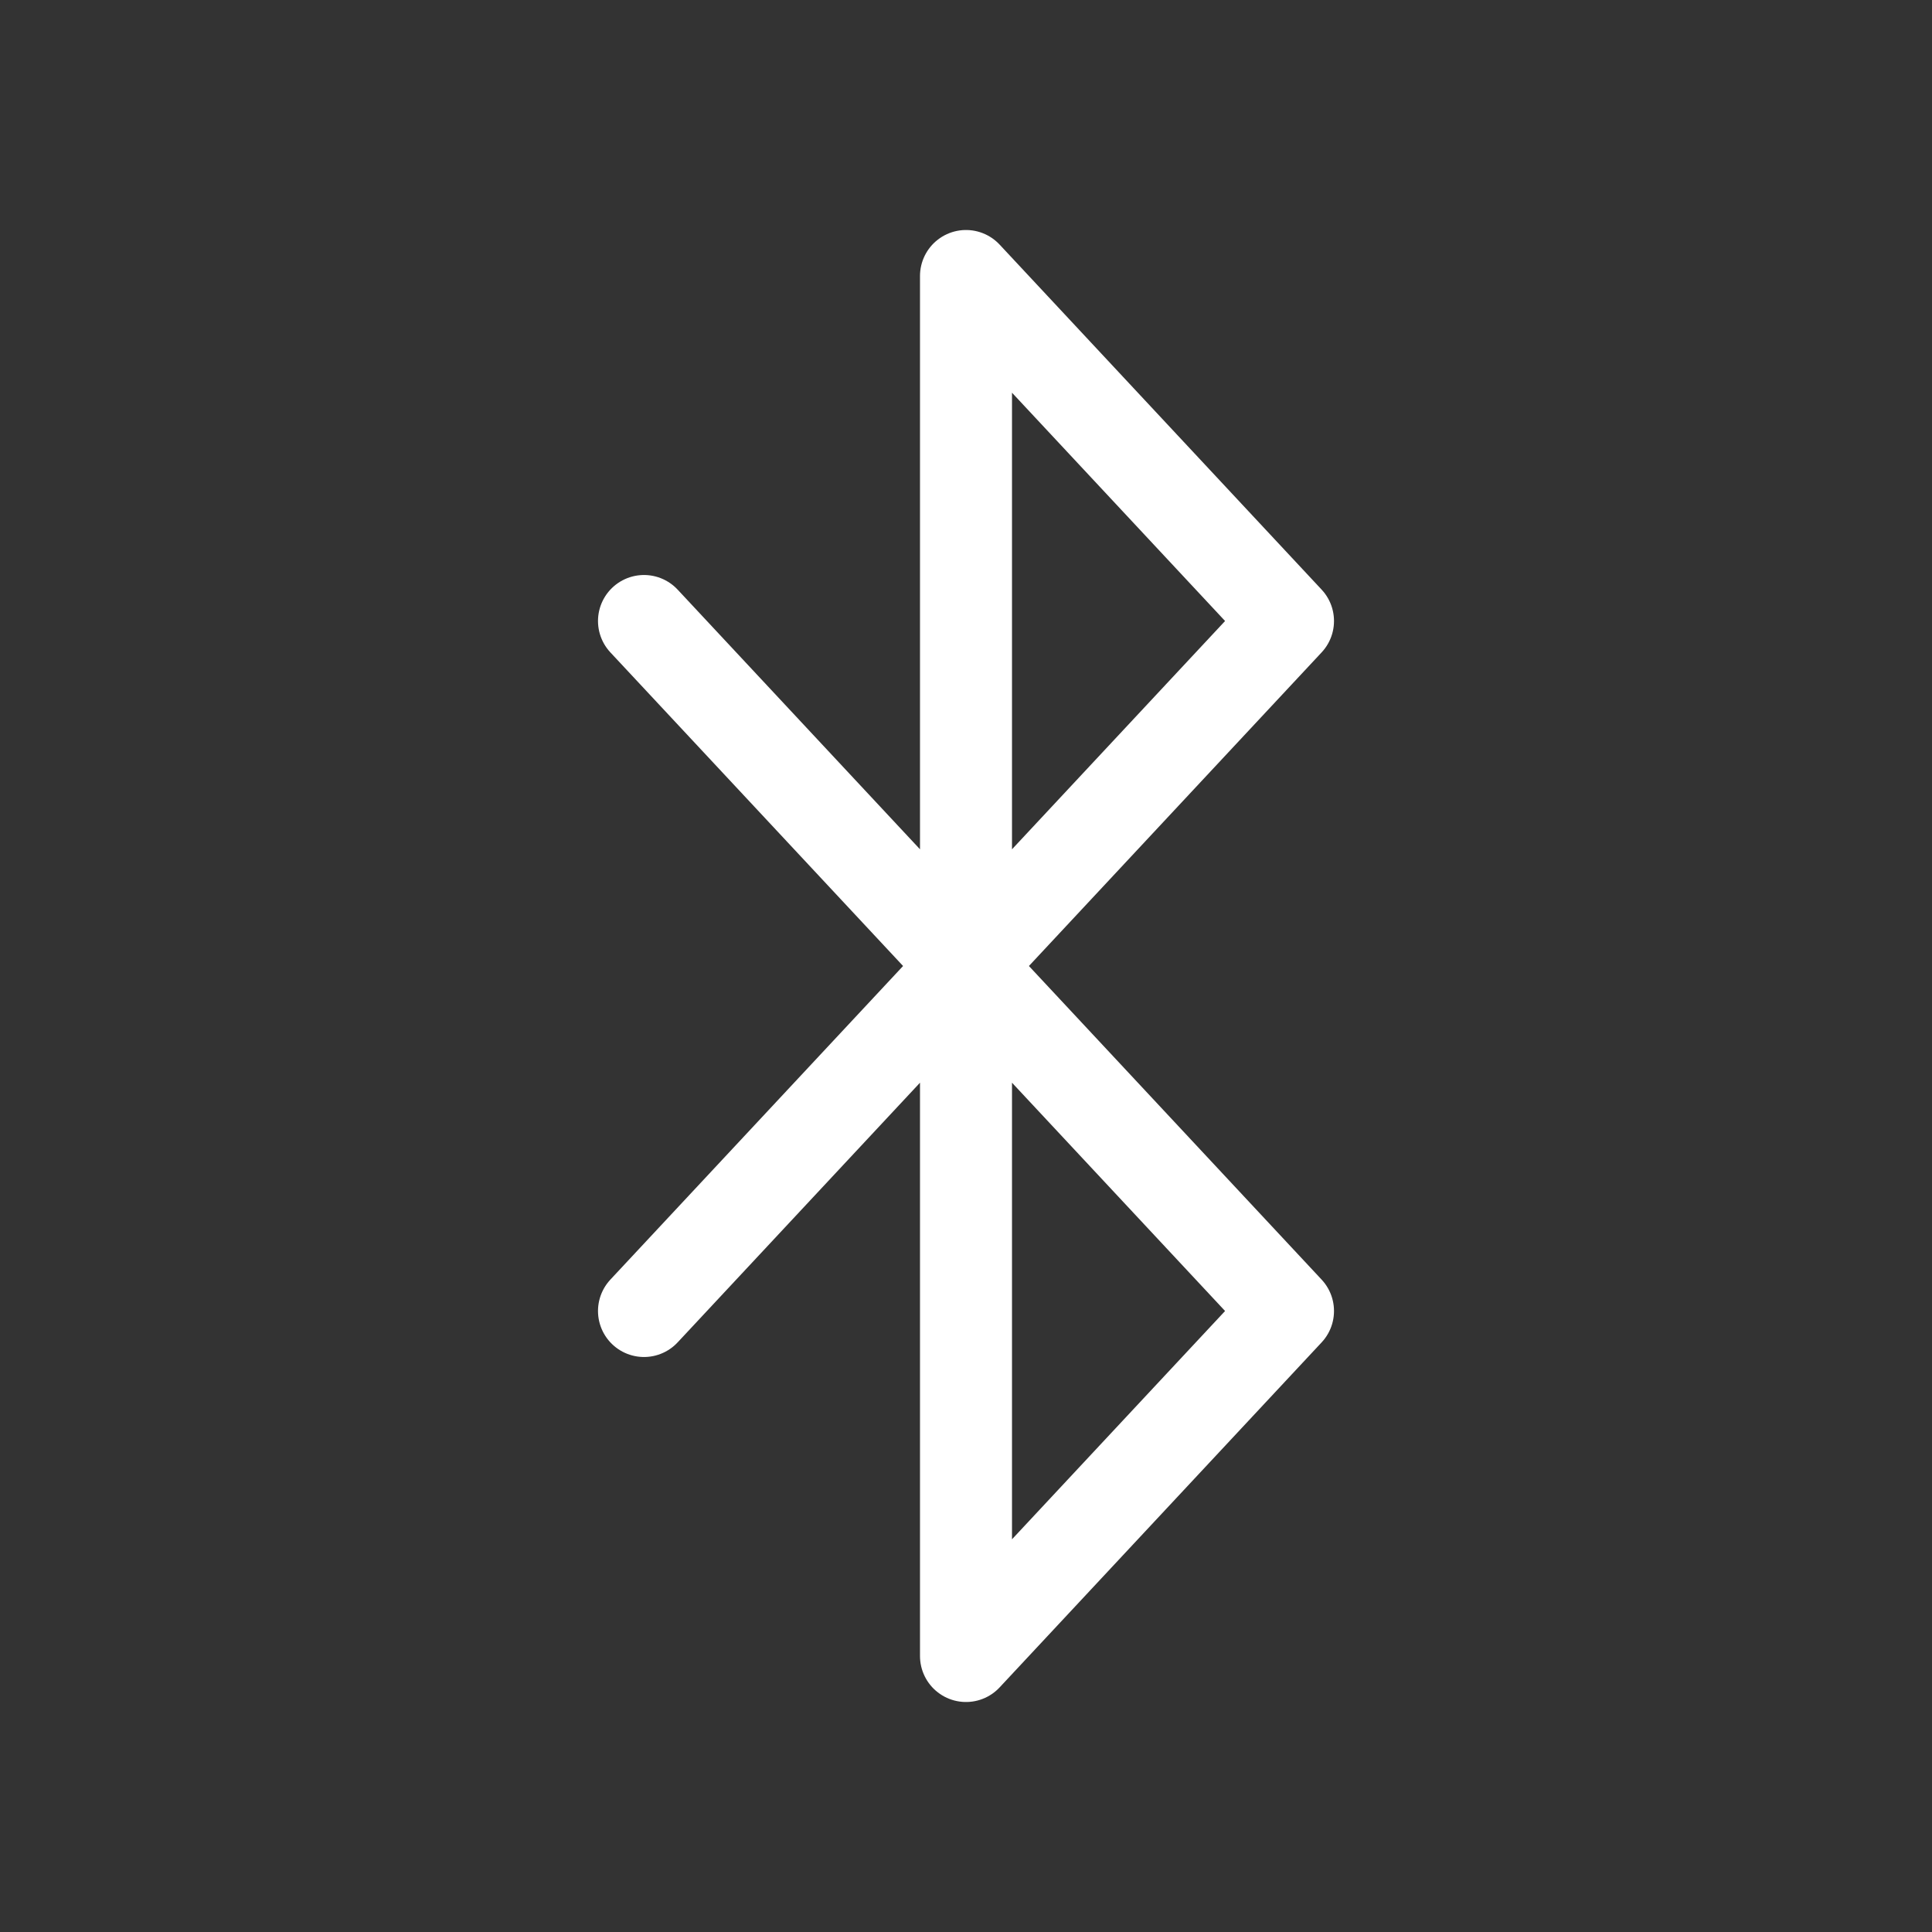 <svg height="21" viewBox="0 0 21 21" width="21" xmlns="http://www.w3.org/2000/svg"><rect x="0" y="0" width="21" height="21" fill="#333333" stroke="none"/><path d="m0 3.75 7 7.5-3.5 3.75v-15l3.5 3.75-7 7.5" fill="none" stroke="white" stroke-linecap="round" stroke-linejoin="round" transform="translate(7 3)"/></svg>